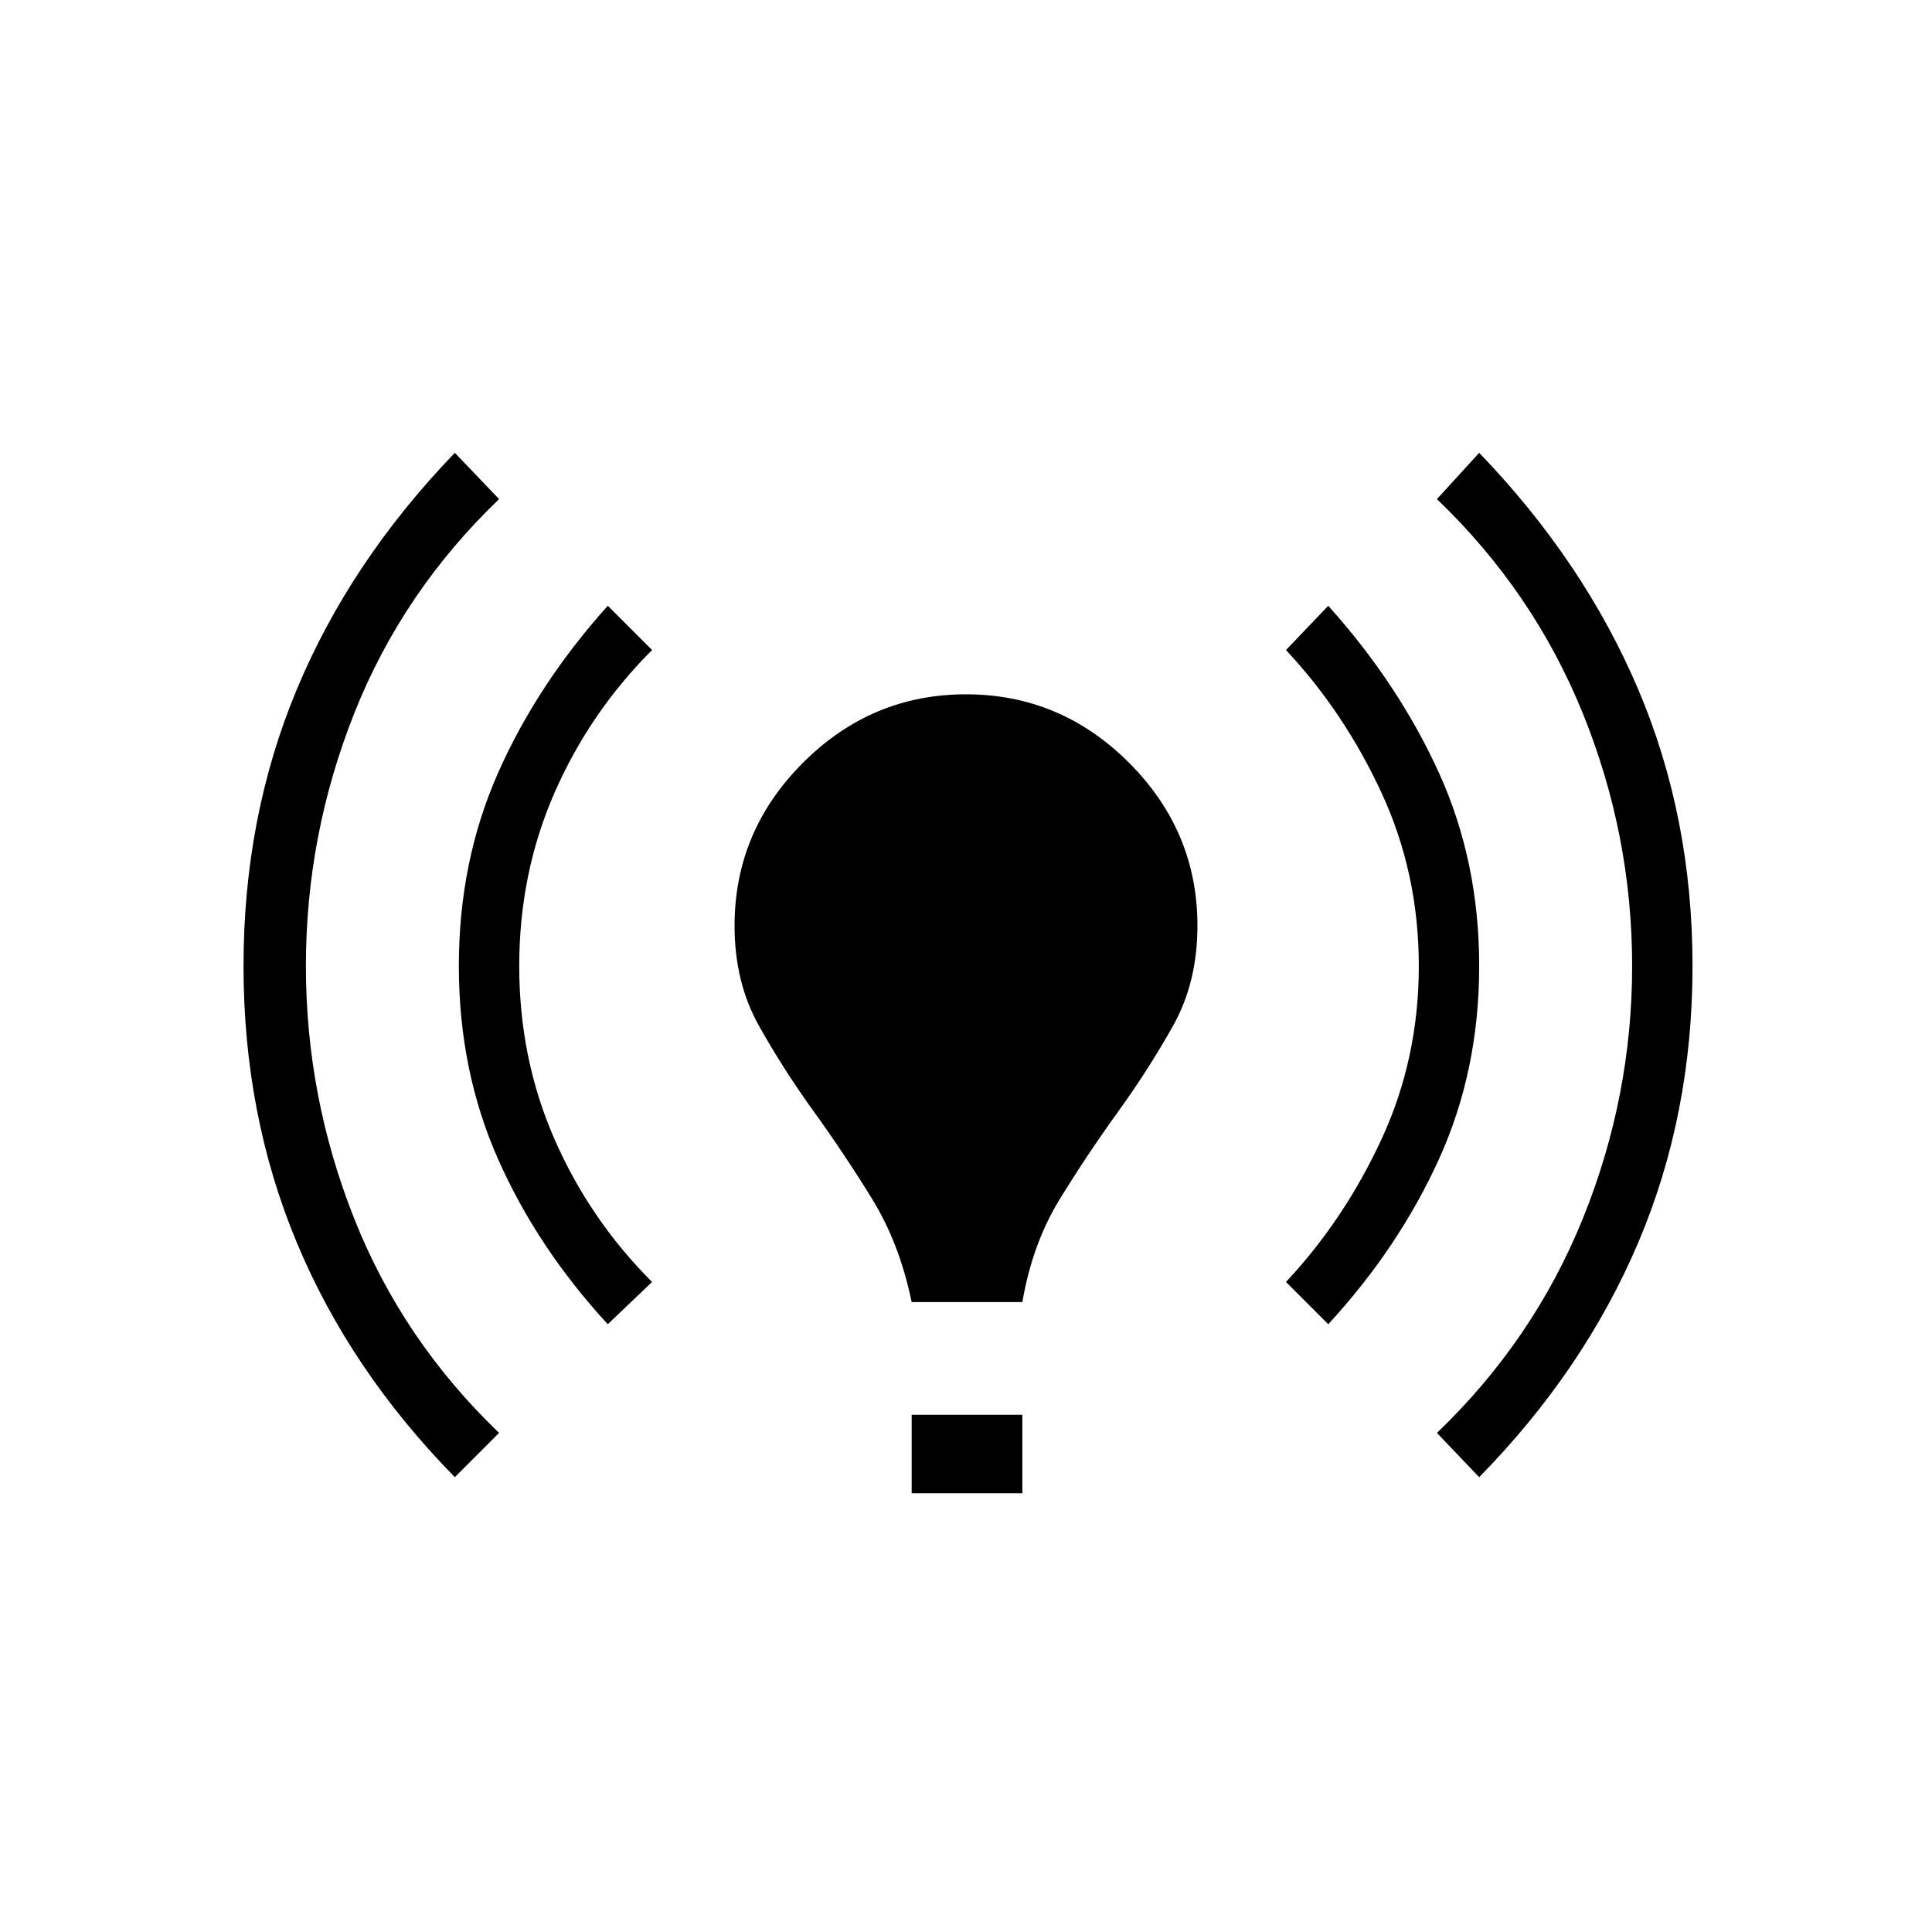 <svg xmlns="http://www.w3.org/2000/svg" height="48" width="48"><path d="M11.3 36.7q-2.6-2.65-3.925-5.825Q6.05 27.7 6.05 24t1.325-6.875Q8.7 13.95 11.3 11.25l1.1 1.15q-2.4 2.3-3.6 5.325Q7.6 20.75 7.6 24q0 3.25 1.2 6.275Q10 33.3 12.4 35.6Zm3.8-3.8q-1.75-1.9-2.725-4.1-.975-2.2-.975-4.8 0-2.6.975-4.8.975-2.2 2.725-4.15l1.1 1.1q-1.55 1.55-2.425 3.55-.875 2-.875 4.3t.875 4.3q.875 2 2.425 3.55Zm7.55-.55q-.3-1.45-.975-2.55-.675-1.1-1.45-2.175-.775-1.075-1.375-2.15T18.25 23q0-2.35 1.7-4.05 1.7-1.7 4.05-1.7 2.35 0 4.05 1.7 1.7 1.7 1.7 4.05 0 1.4-.6 2.475-.6 1.075-1.375 2.15t-1.45 2.175q-.675 1.1-.925 2.55Zm0 4.75v-1.95h2.75v1.95ZM33 32.9l-1.05-1.05q1.45-1.55 2.375-3.55.925-2 .925-4.3t-.925-4.3q-.925-2-2.375-3.55l1.05-1.1q1.75 1.95 2.75 4.15t1 4.8q0 2.6-1 4.8-1 2.2-2.75 4.1Zm3.75 3.8-1.05-1.1q2.4-2.3 3.625-5.325Q40.55 27.25 40.55 24q0-3.25-1.225-6.275Q38.1 14.7 35.7 12.4l1.05-1.15q2.6 2.7 3.95 5.875T42.05 24q0 3.7-1.35 6.875T36.75 36.7Z"/></svg>